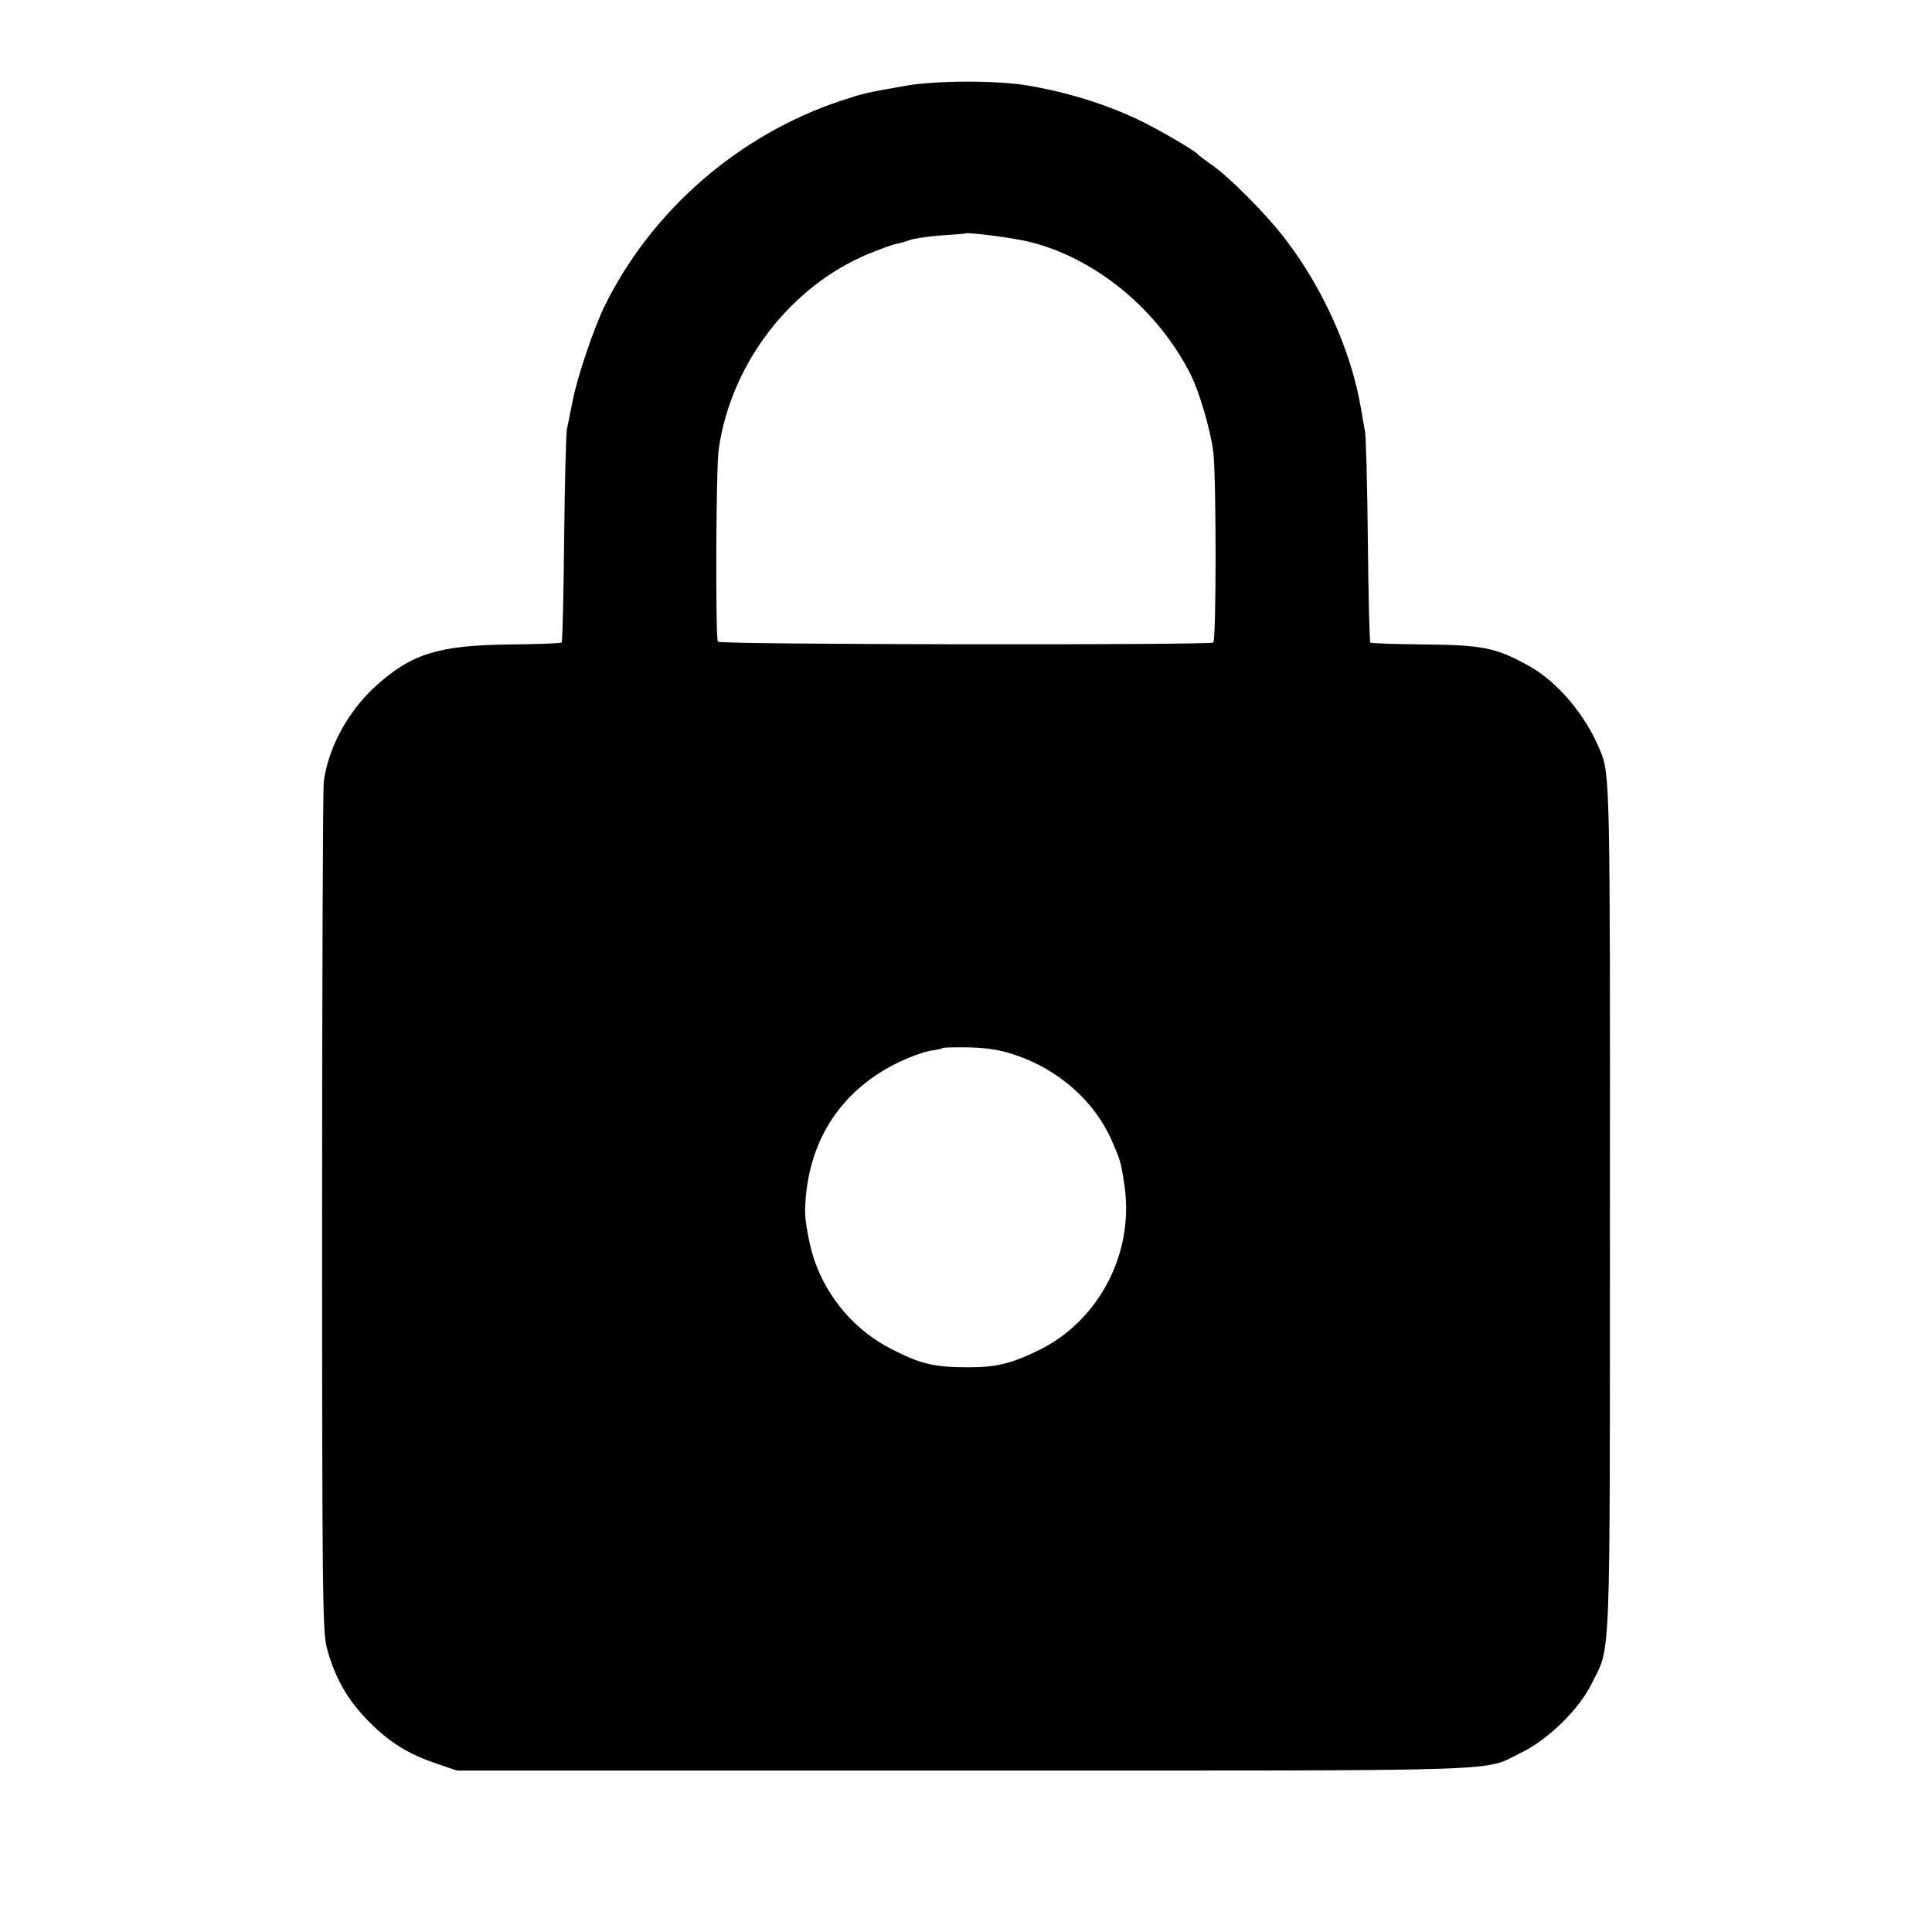 <?xml version="1.0" standalone="no"?>
<!DOCTYPE svg PUBLIC "-//W3C//DTD SVG 20010904//EN"
 "http://www.w3.org/TR/2001/REC-SVG-20010904/DTD/svg10.dtd">
<svg version="1.0" xmlns="http://www.w3.org/2000/svg"
 width="700pt" height="700pt" viewBox="0 0 700 700"
 preserveAspectRatio="xMidYMid meet">
<g transform="translate(0,700) scale(0.1,-0.1)"
fill="#000000" stroke="none">
<path d="M3280 6689 c-143 -25 -151 -27 -236 -55 -370 -124 -684 -398 -854
-744 -38 -78 -98 -255 -114 -337 -9 -43 -18 -91 -22 -108 -3 -16 -8 -196 -10
-399 -2 -203 -6 -371 -9 -374 -3 -3 -87 -6 -187 -7 -259 -3 -356 -33 -487
-151 -100 -91 -172 -223 -188 -347 -3 -28 -6 -731 -6 -1562 0 -1393 2 -1515
17 -1575 29 -108 74 -188 151 -266 77 -78 145 -120 250 -155 l70 -24 1840 0
c2023 0 1874 -5 2015 64 98 47 211 157 257 251 70 142 66 28 66 1720 1 1549 0
1575 -35 1660 -52 128 -154 249 -258 307 -119 66 -166 76 -378 78 -106 1 -194
4 -197 7 -3 3 -7 169 -9 369 -2 200 -7 378 -10 394 -3 17 -10 55 -15 85 -34
204 -135 431 -272 611 -68 90 -205 228 -269 272 -25 17 -47 34 -50 38 -10 13
-147 93 -217 126 -124 58 -254 98 -398 123 -111 19 -335 19 -445 -1z m449
-565 c240 -59 466 -245 585 -481 32 -64 72 -201 82 -280 11 -88 11 -684 0
-691 -18 -10 -1787 -8 -1795 3 -9 13 -7 633 3 697 44 310 259 590 542 708 42
17 88 34 100 36 13 2 36 9 50 14 15 6 66 13 113 17 47 3 87 6 88 7 7 6 176
-16 232 -30z m-46 -2948 c153 -52 283 -167 344 -306 32 -73 35 -81 47 -165 36
-242 -89 -485 -304 -594 -101 -50 -157 -65 -259 -65 -126 0 -174 11 -283 67
-130 67 -230 183 -278 323 -17 50 -34 140 -33 179 5 214 97 386 267 496 61 40
151 78 200 84 15 2 30 6 32 8 3 2 46 3 97 2 69 -2 112 -9 170 -29z"/>
</g>
</svg>
